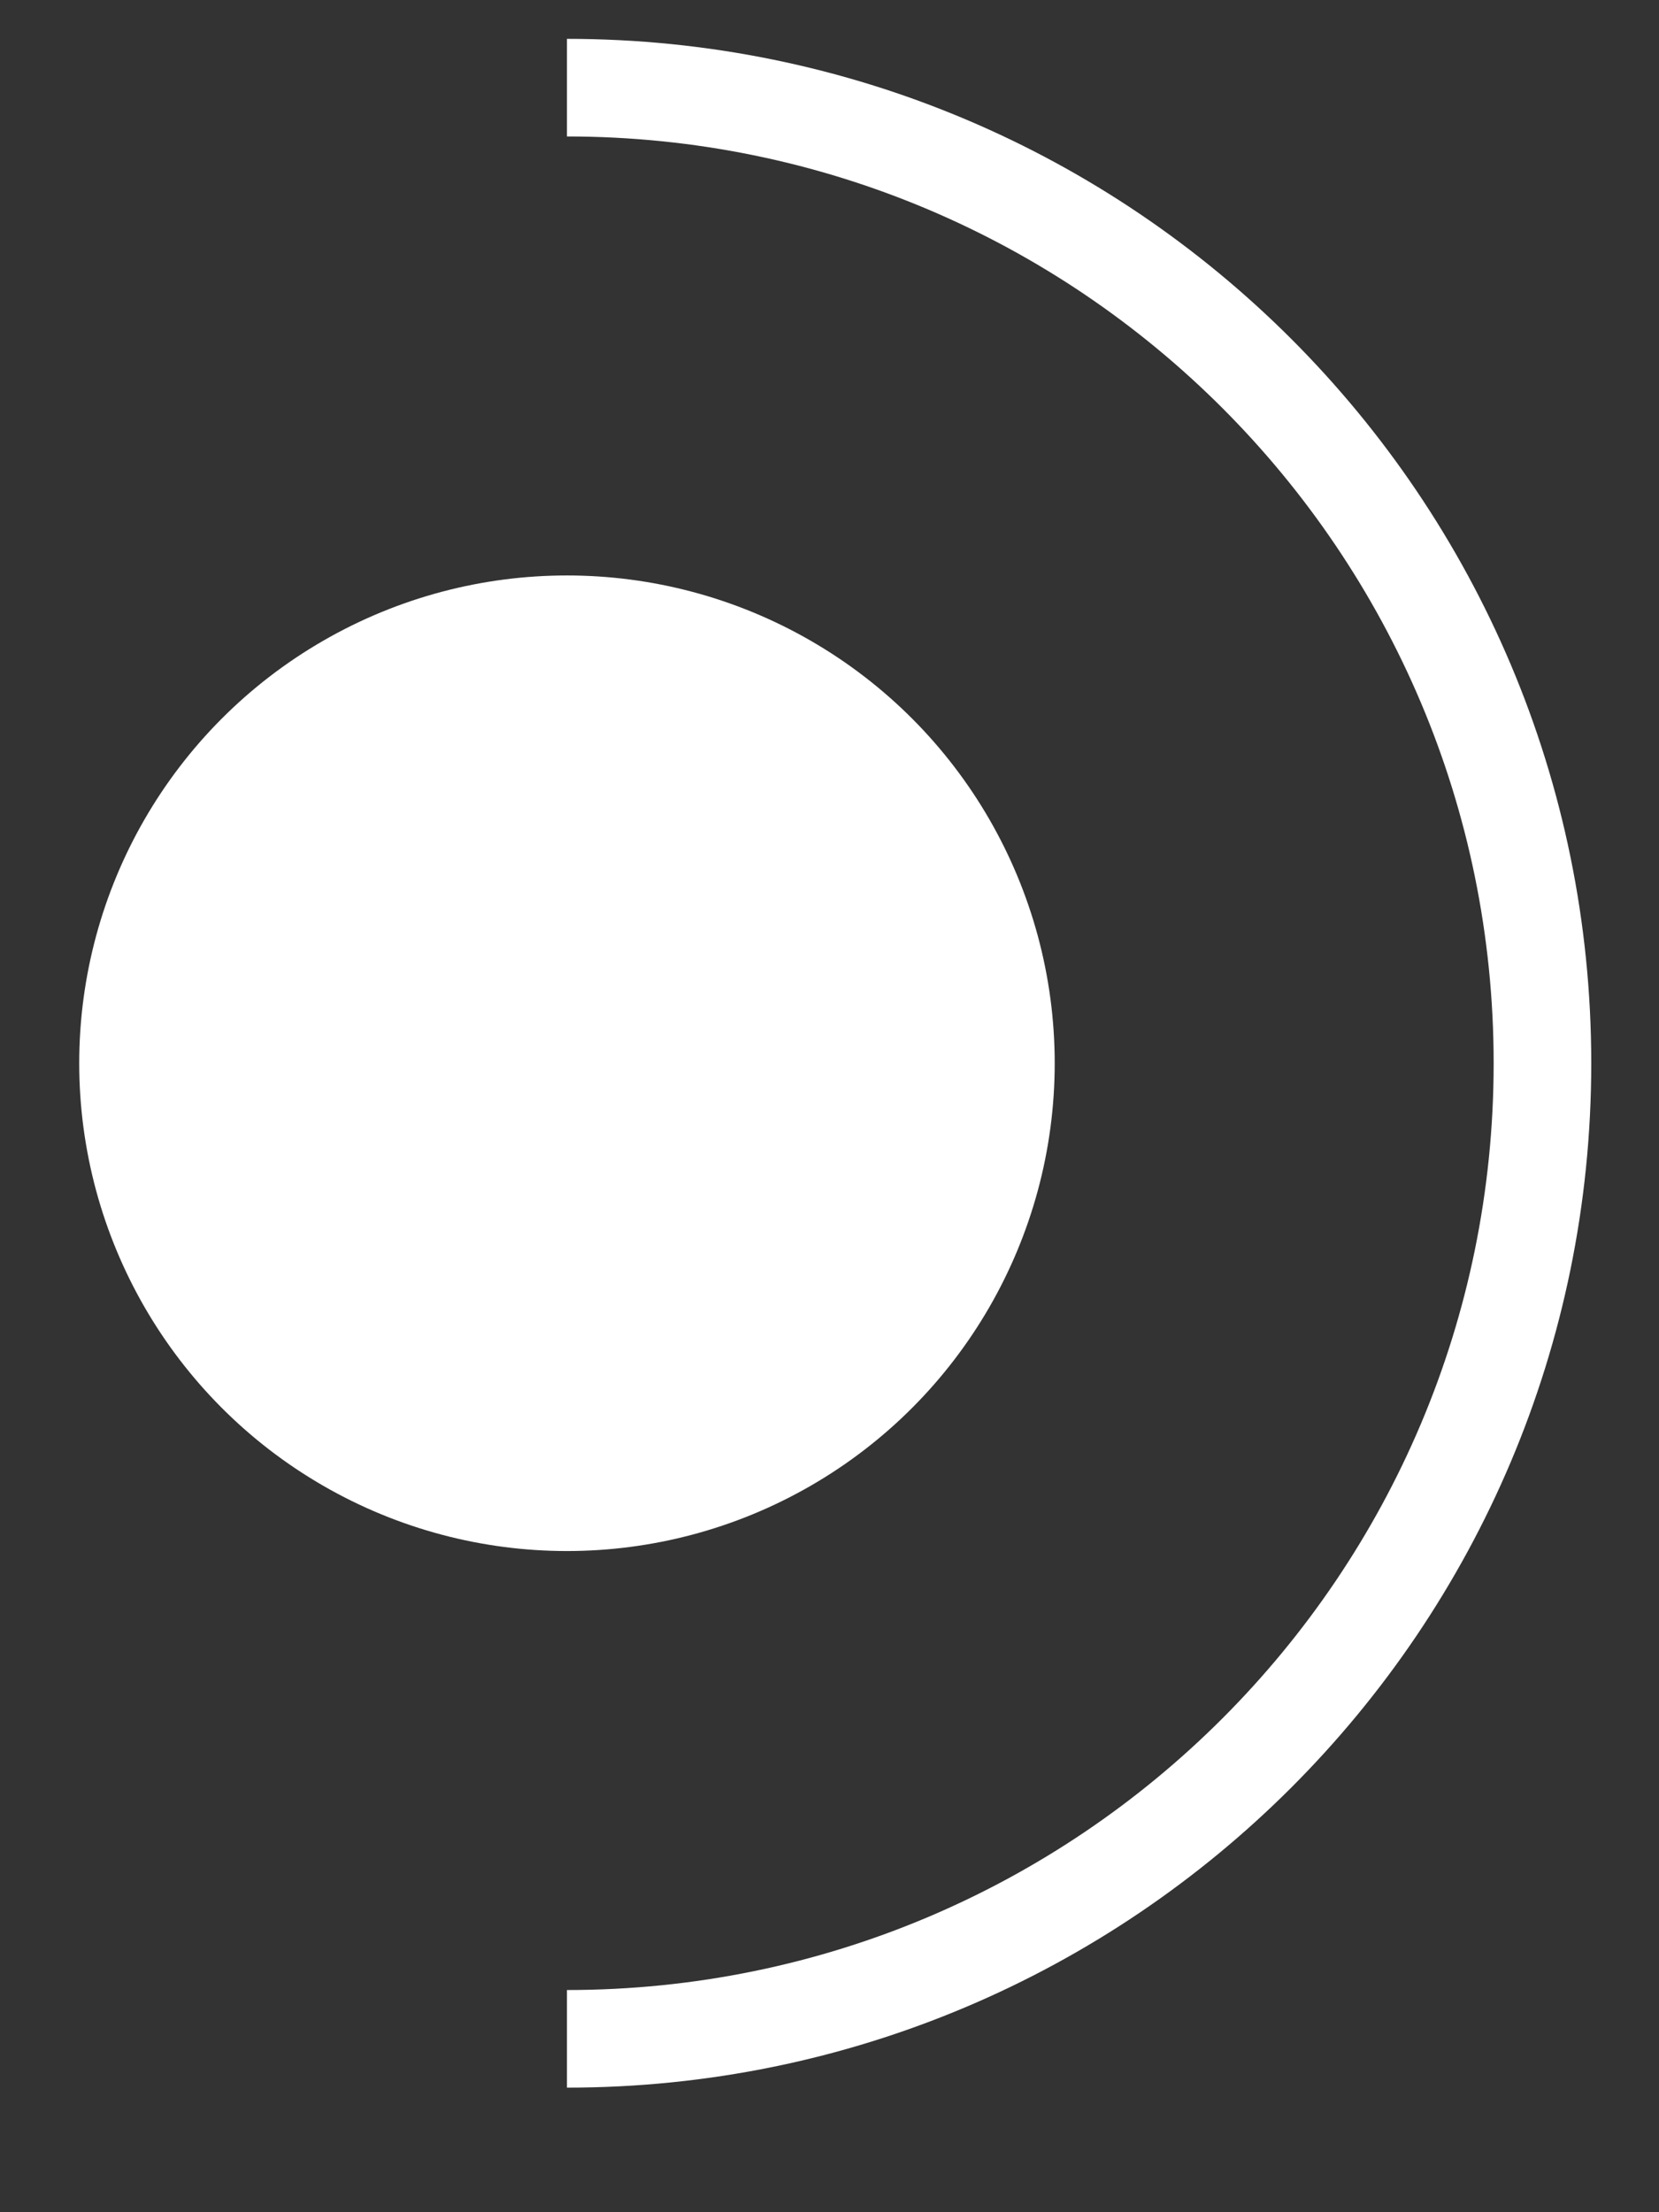 <svg width="12" height="16" viewBox="0 0 12 16" fill="none" xmlns="http://www.w3.org/2000/svg">
<rect x="0" y="0" width="12" height="16" fill="#333333" stroke="none"/>
<circle cx="4.101" cy="7.69" r="3.175" fill="white" stroke="white" stroke-width="0.706"/>
<path d="M4.101 14.746C7.998 14.746 11.157 11.587 11.157 7.69C11.157 3.793 7.998 0.634 4.101 0.634" stroke="white" stroke-width="0.706"/>
</svg>
